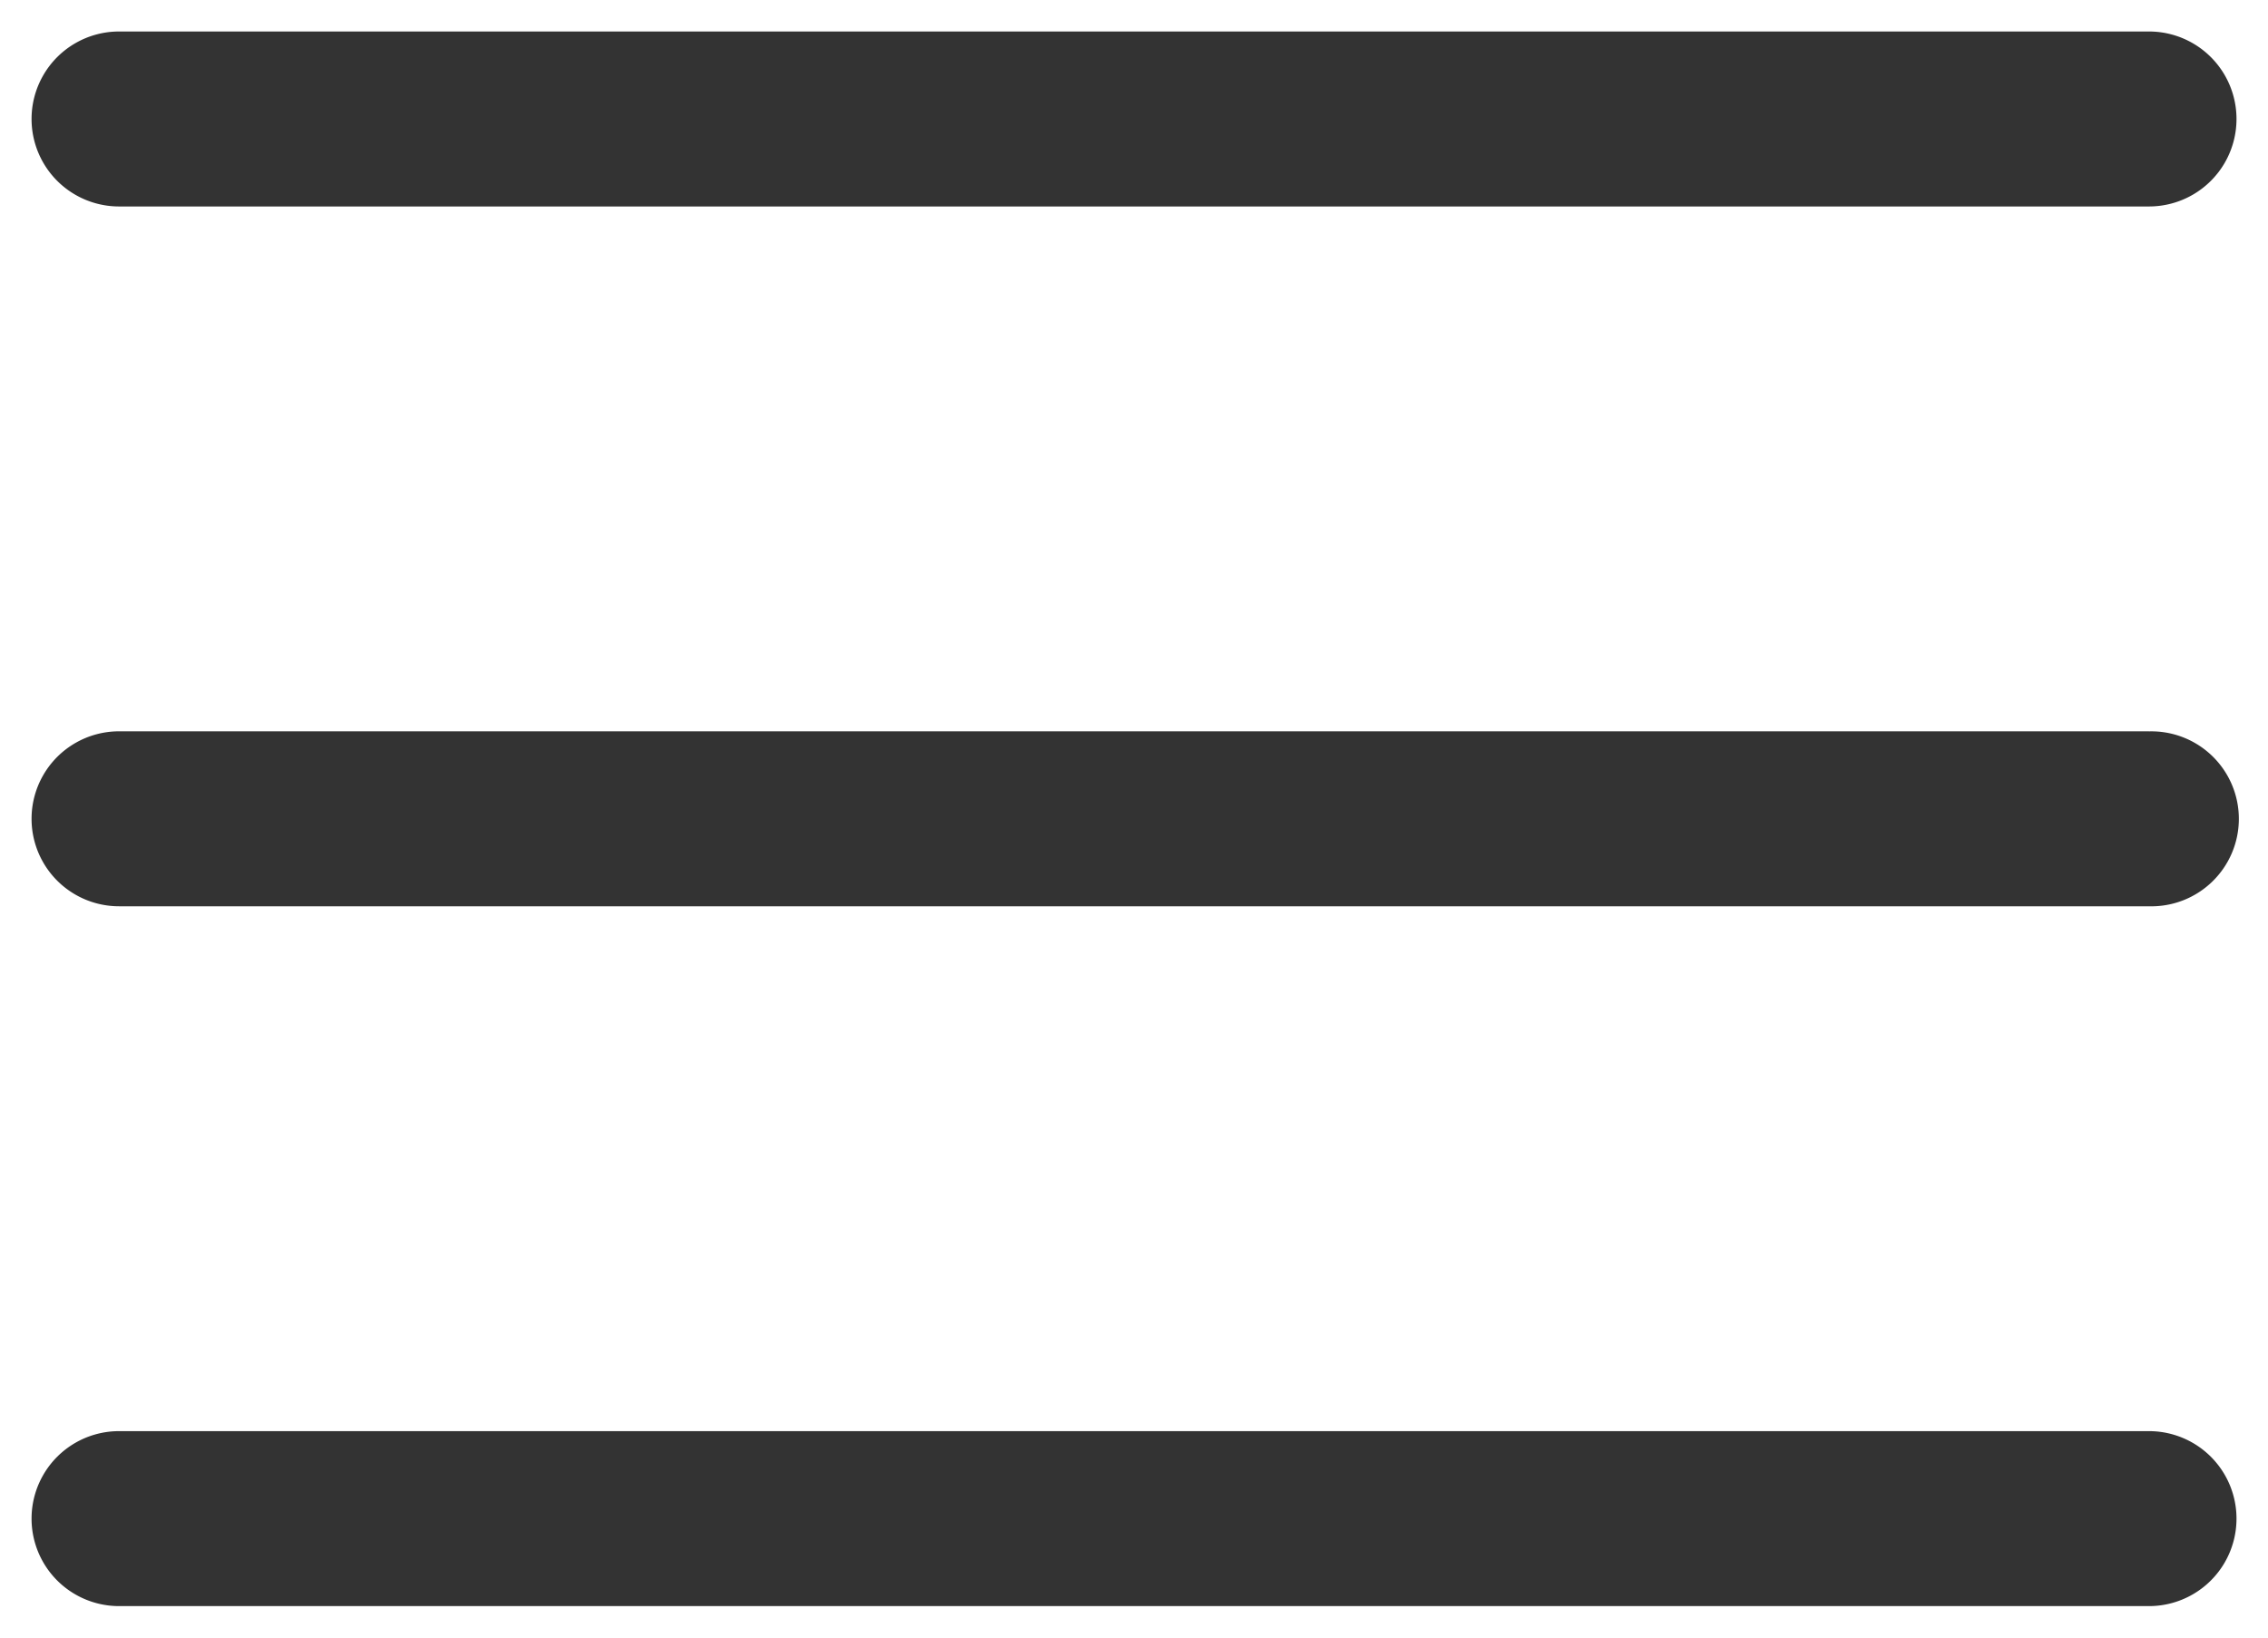 <svg width="36" height="26" fill="none" xmlns="http://www.w3.org/2000/svg"><path d="M34.111 22.722a1.389 1.389 0 1 1 0 2.778H1.89a1.389 1.389 0 1 1 0-2.778H34.11Zm0-11.11a1.389 1.389 0 1 1 0 2.777H1.89a1.389 1.389 0 1 1 0-2.778H34.11Zm0-11.112a1.389 1.389 0 1 1 0 2.778H1.89a1.389 1.389 0 0 1 0-2.778H34.11Z" fill="#333"/></svg>